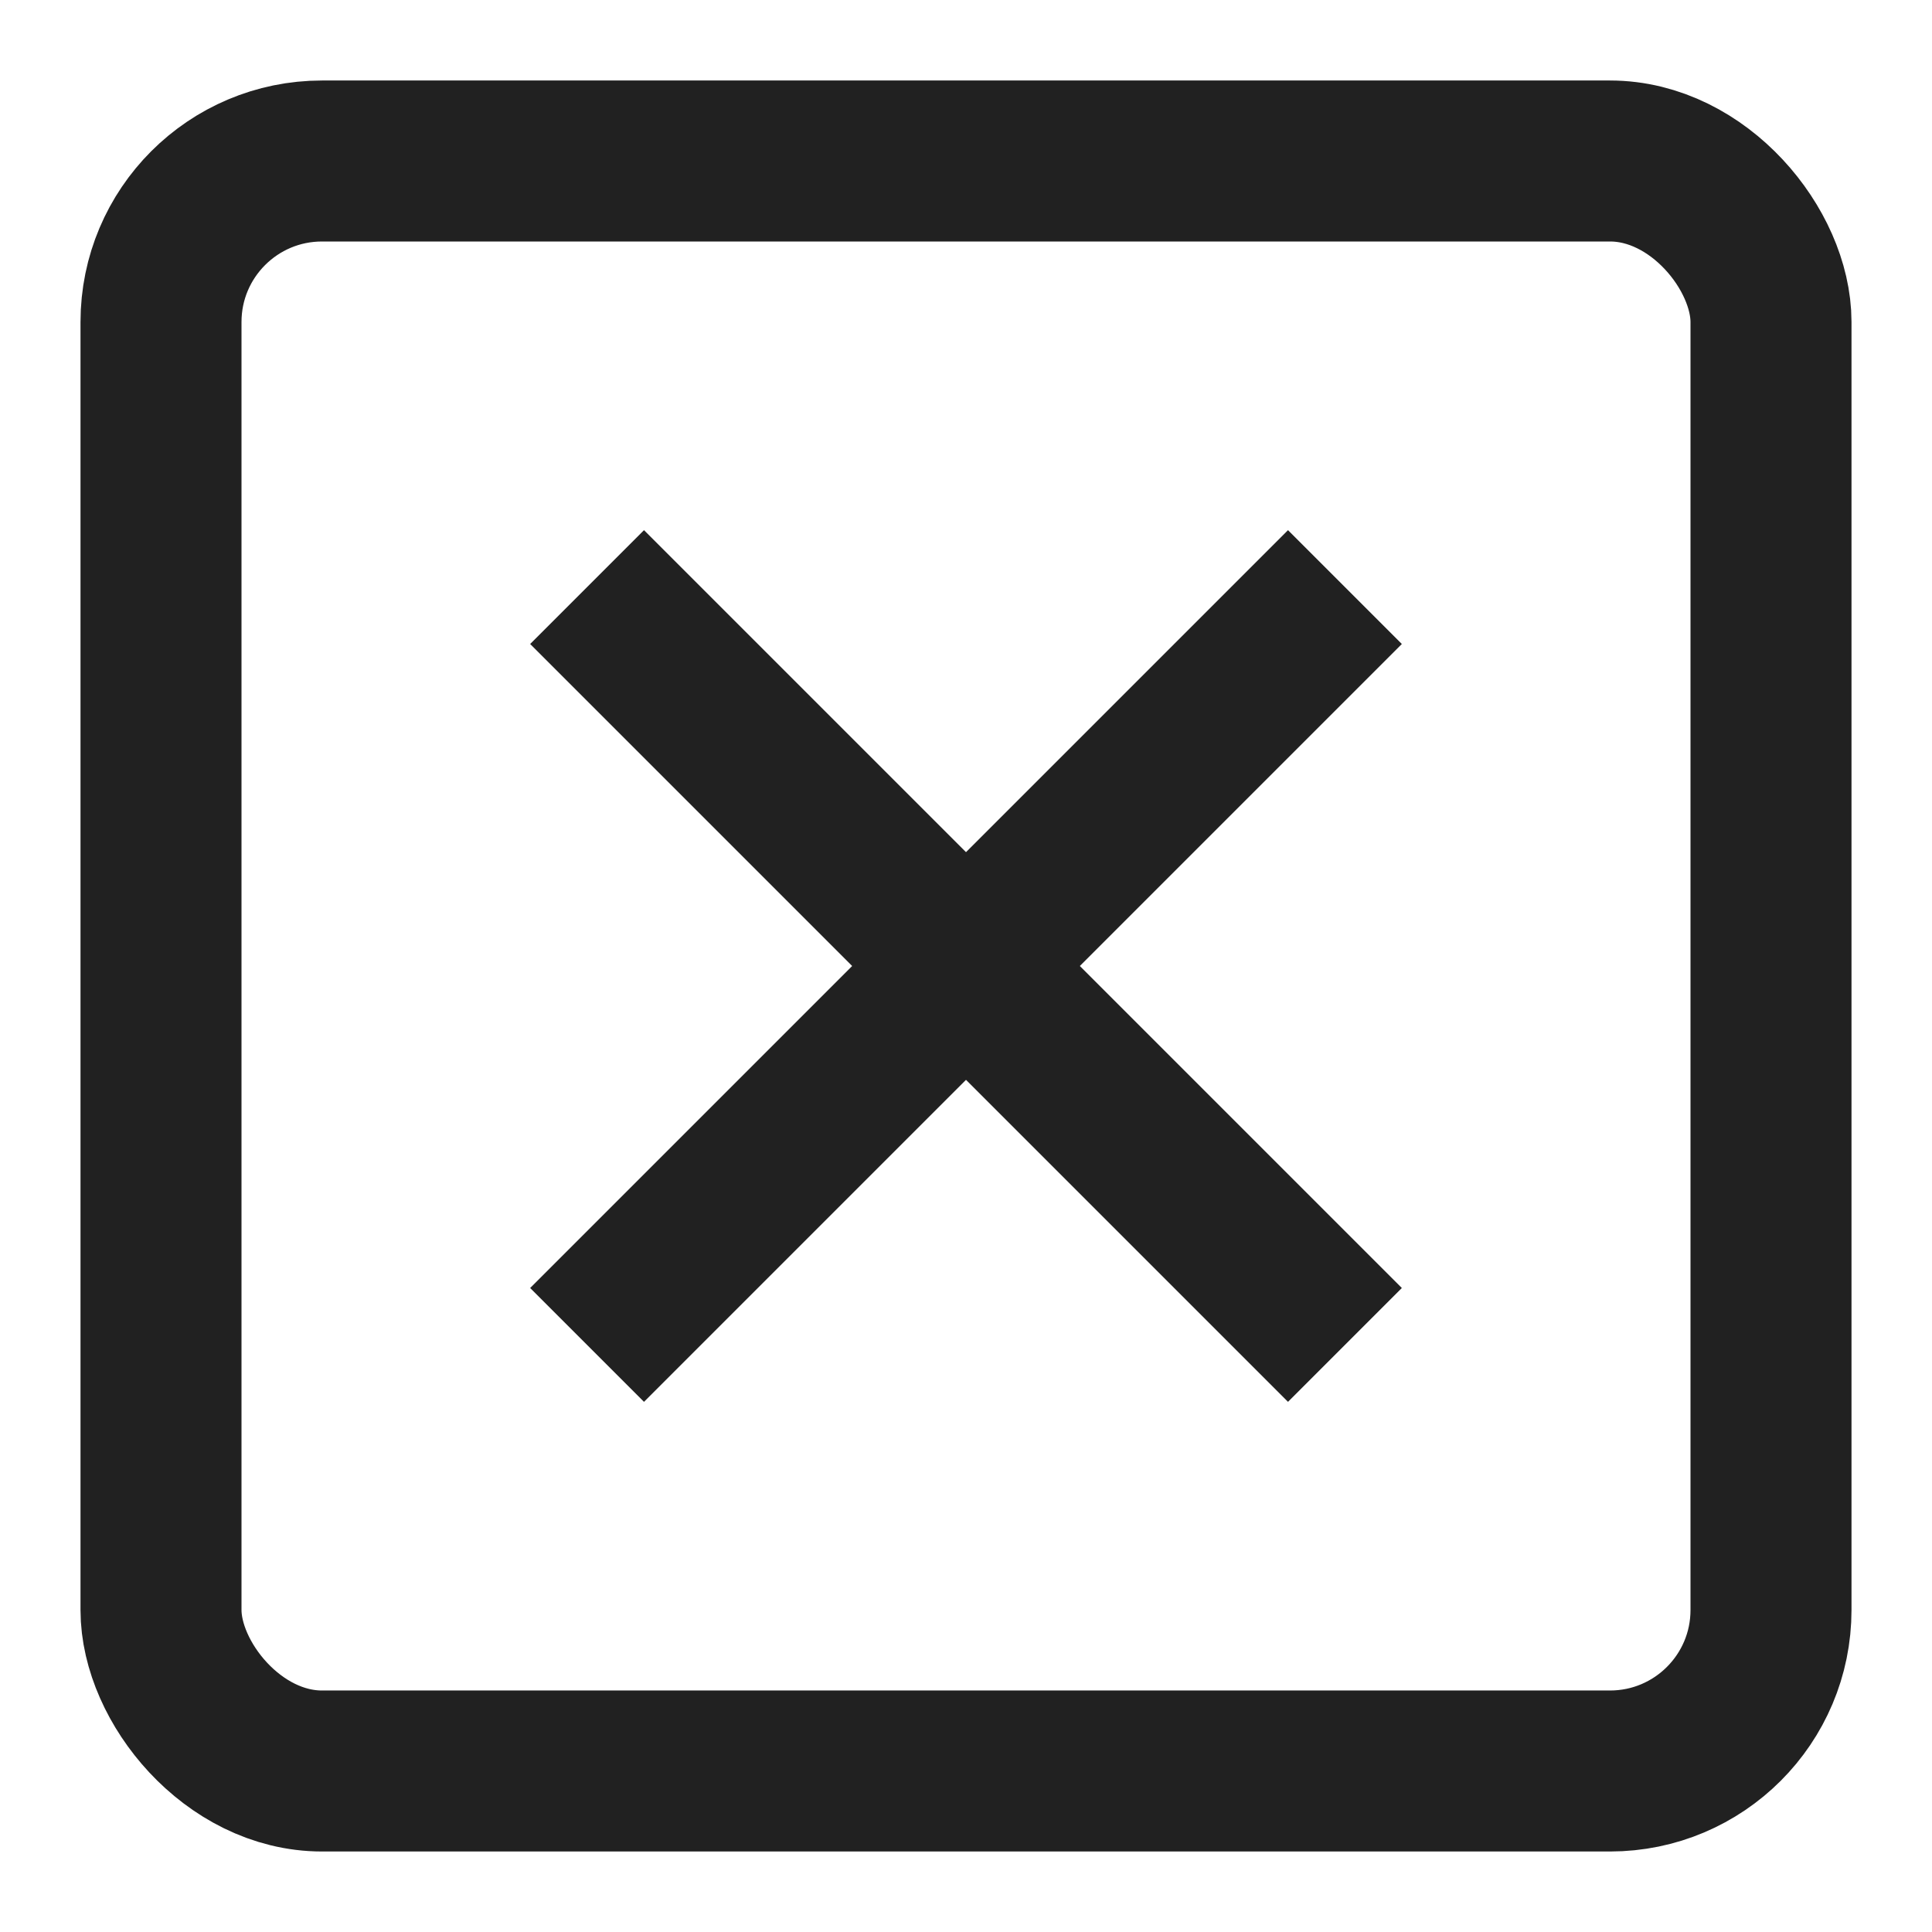 <svg xmlns="http://www.w3.org/2000/svg" height="24" width="24" viewBox="0 0 24 24"><title>s remove</title><g stroke-linejoin="miter" fill="#212121" stroke-linecap="butt" class="nc-icon-wrapper"><rect x="2" y="2" width="20" height="20" rx="2" ry="2" fill="none" stroke="#212121" stroke-linecap="square" stroke-miterlimit="10" stroke-width="2"></rect><line data-color="color-2" x1="16" y1="8" x2="8" y2="16" fill="none" stroke="#212121" stroke-linecap="square" stroke-miterlimit="10" stroke-width="2"></line><line data-color="color-2" x1="16" y1="16" x2="8" y2="8" fill="none" stroke="#212121" stroke-linecap="square" stroke-miterlimit="10" stroke-width="2"></line></g></svg>